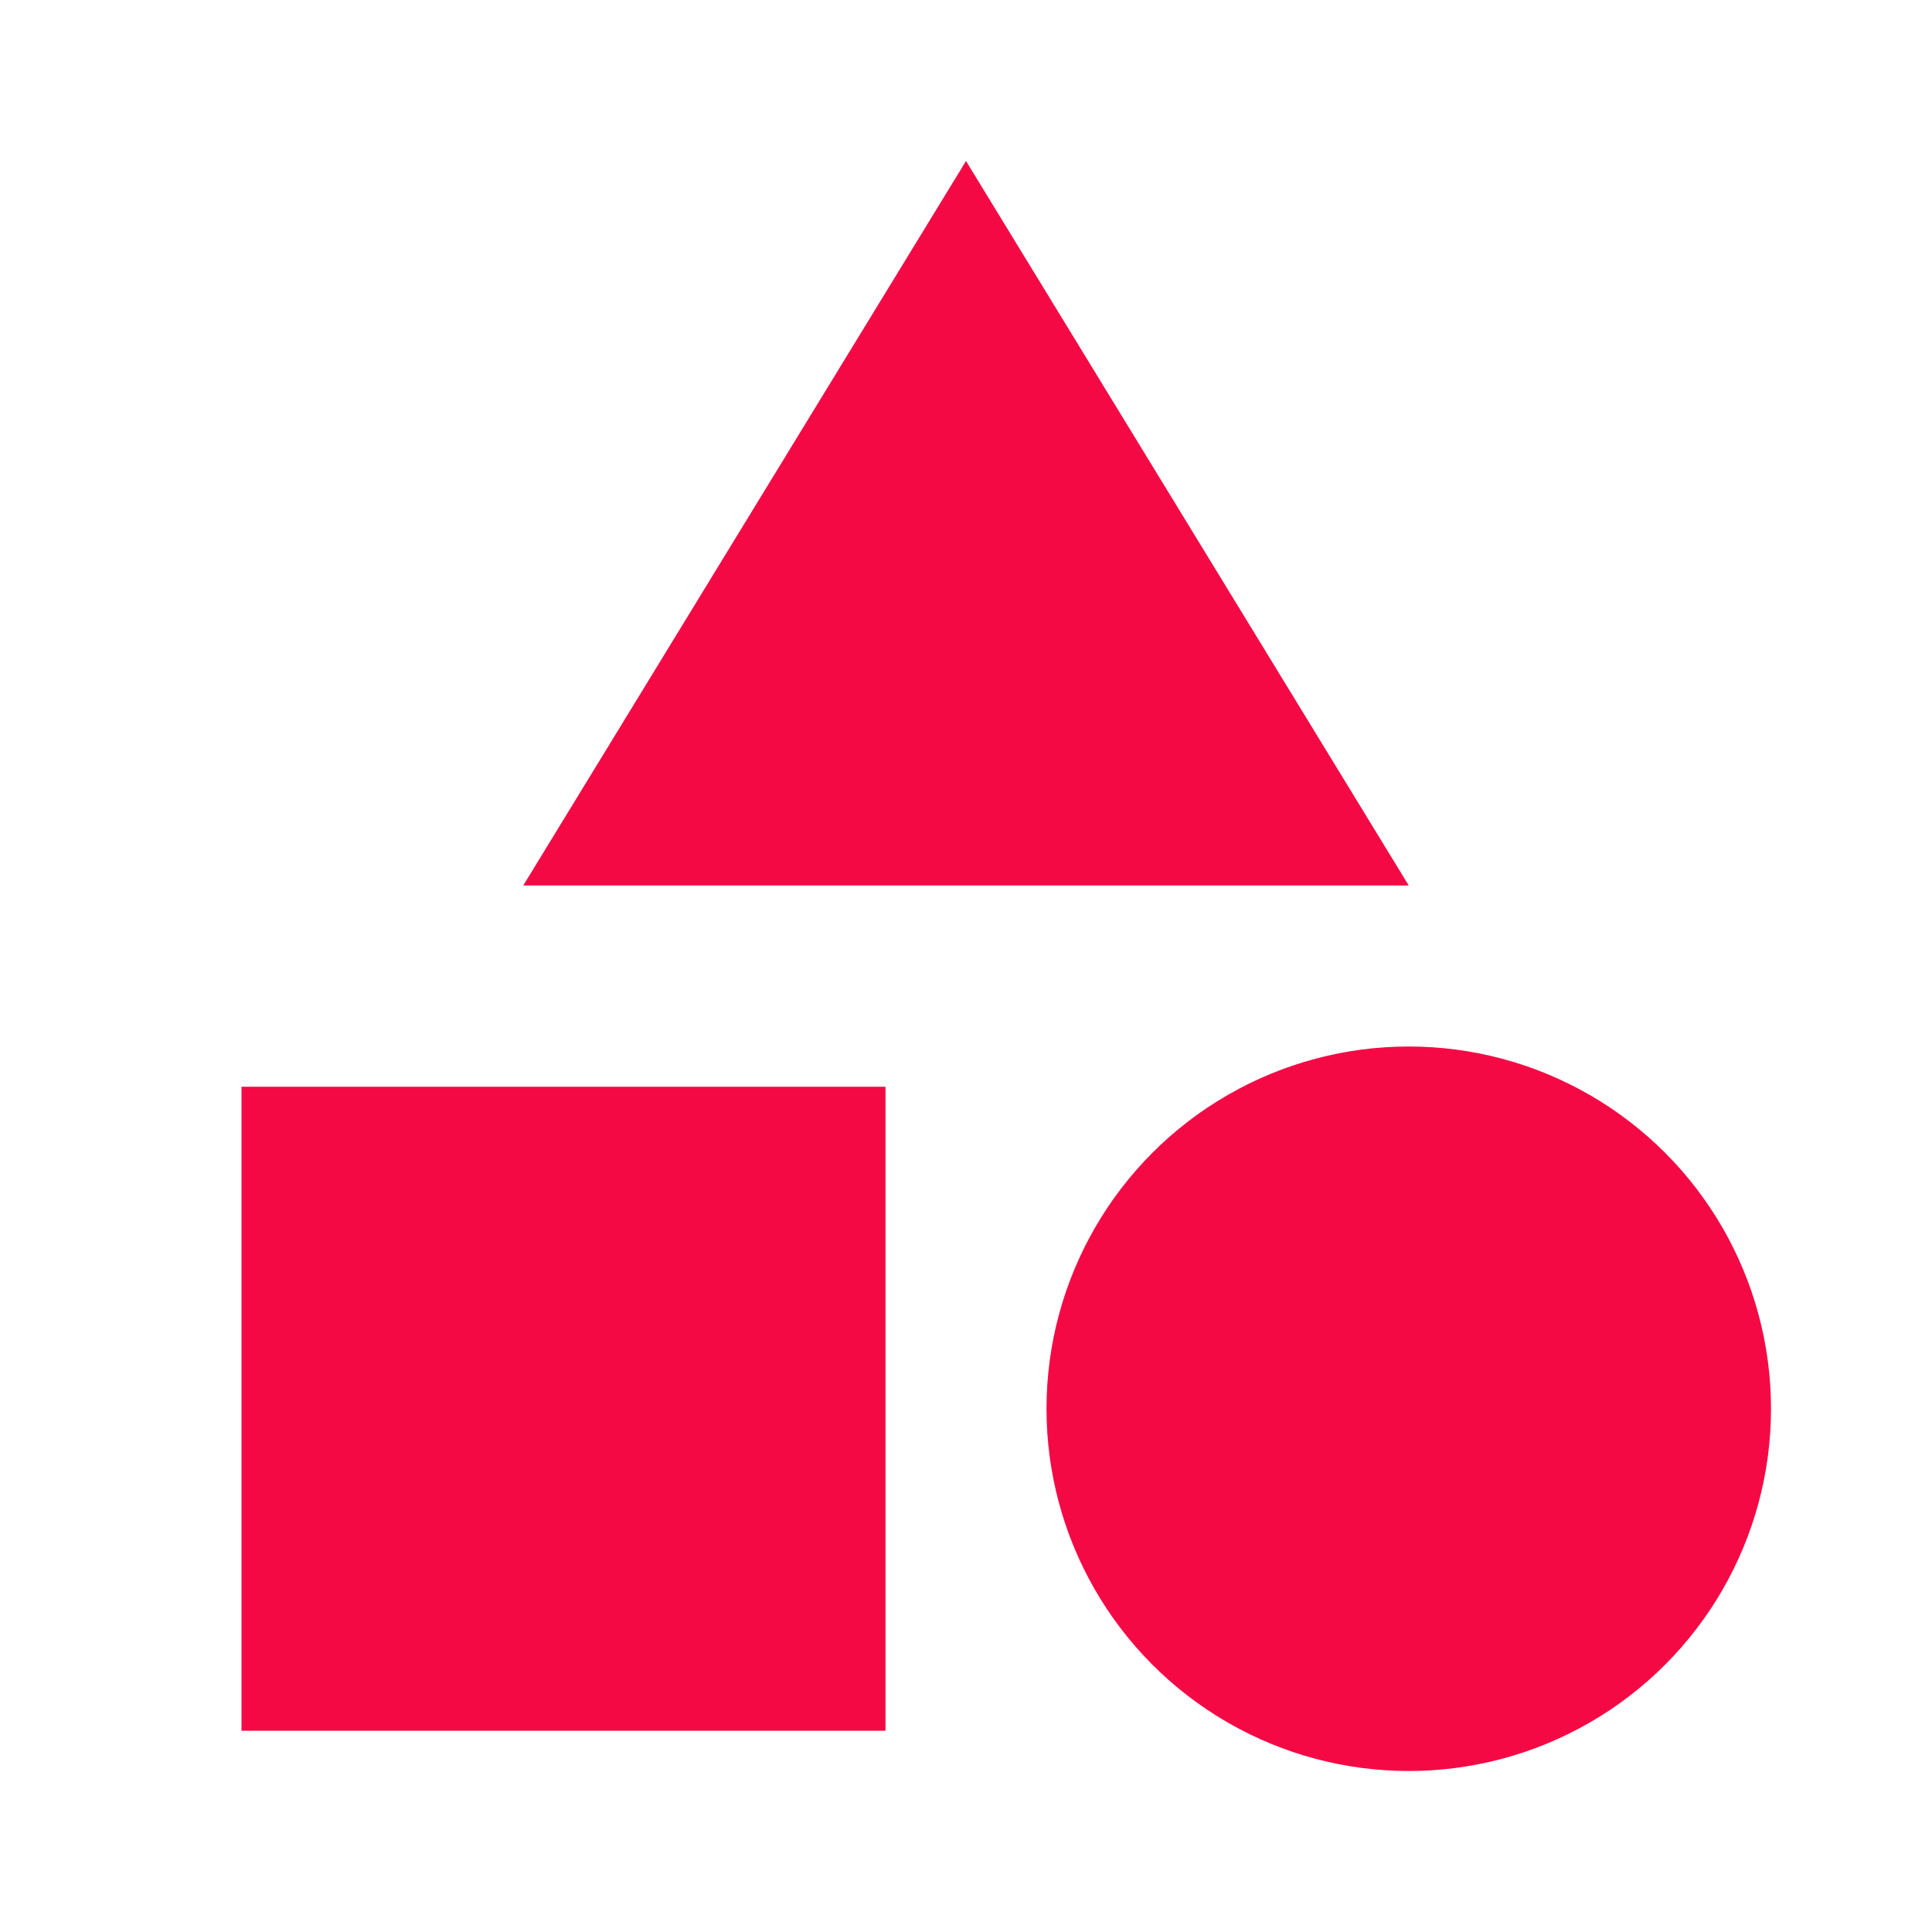 <svg xmlns="http://www.w3.org/2000/svg" width="24" height="24" viewBox="0 0 24 24" fill="#F50945"><path d="M12 2l-5.5 9h11z"/><circle cx="17.5" cy="17.5" r="4.5"/><path d="M3 13.5h8v8H3z"/><path fill="none" d="M0 0h24v24H0z"/></svg>
